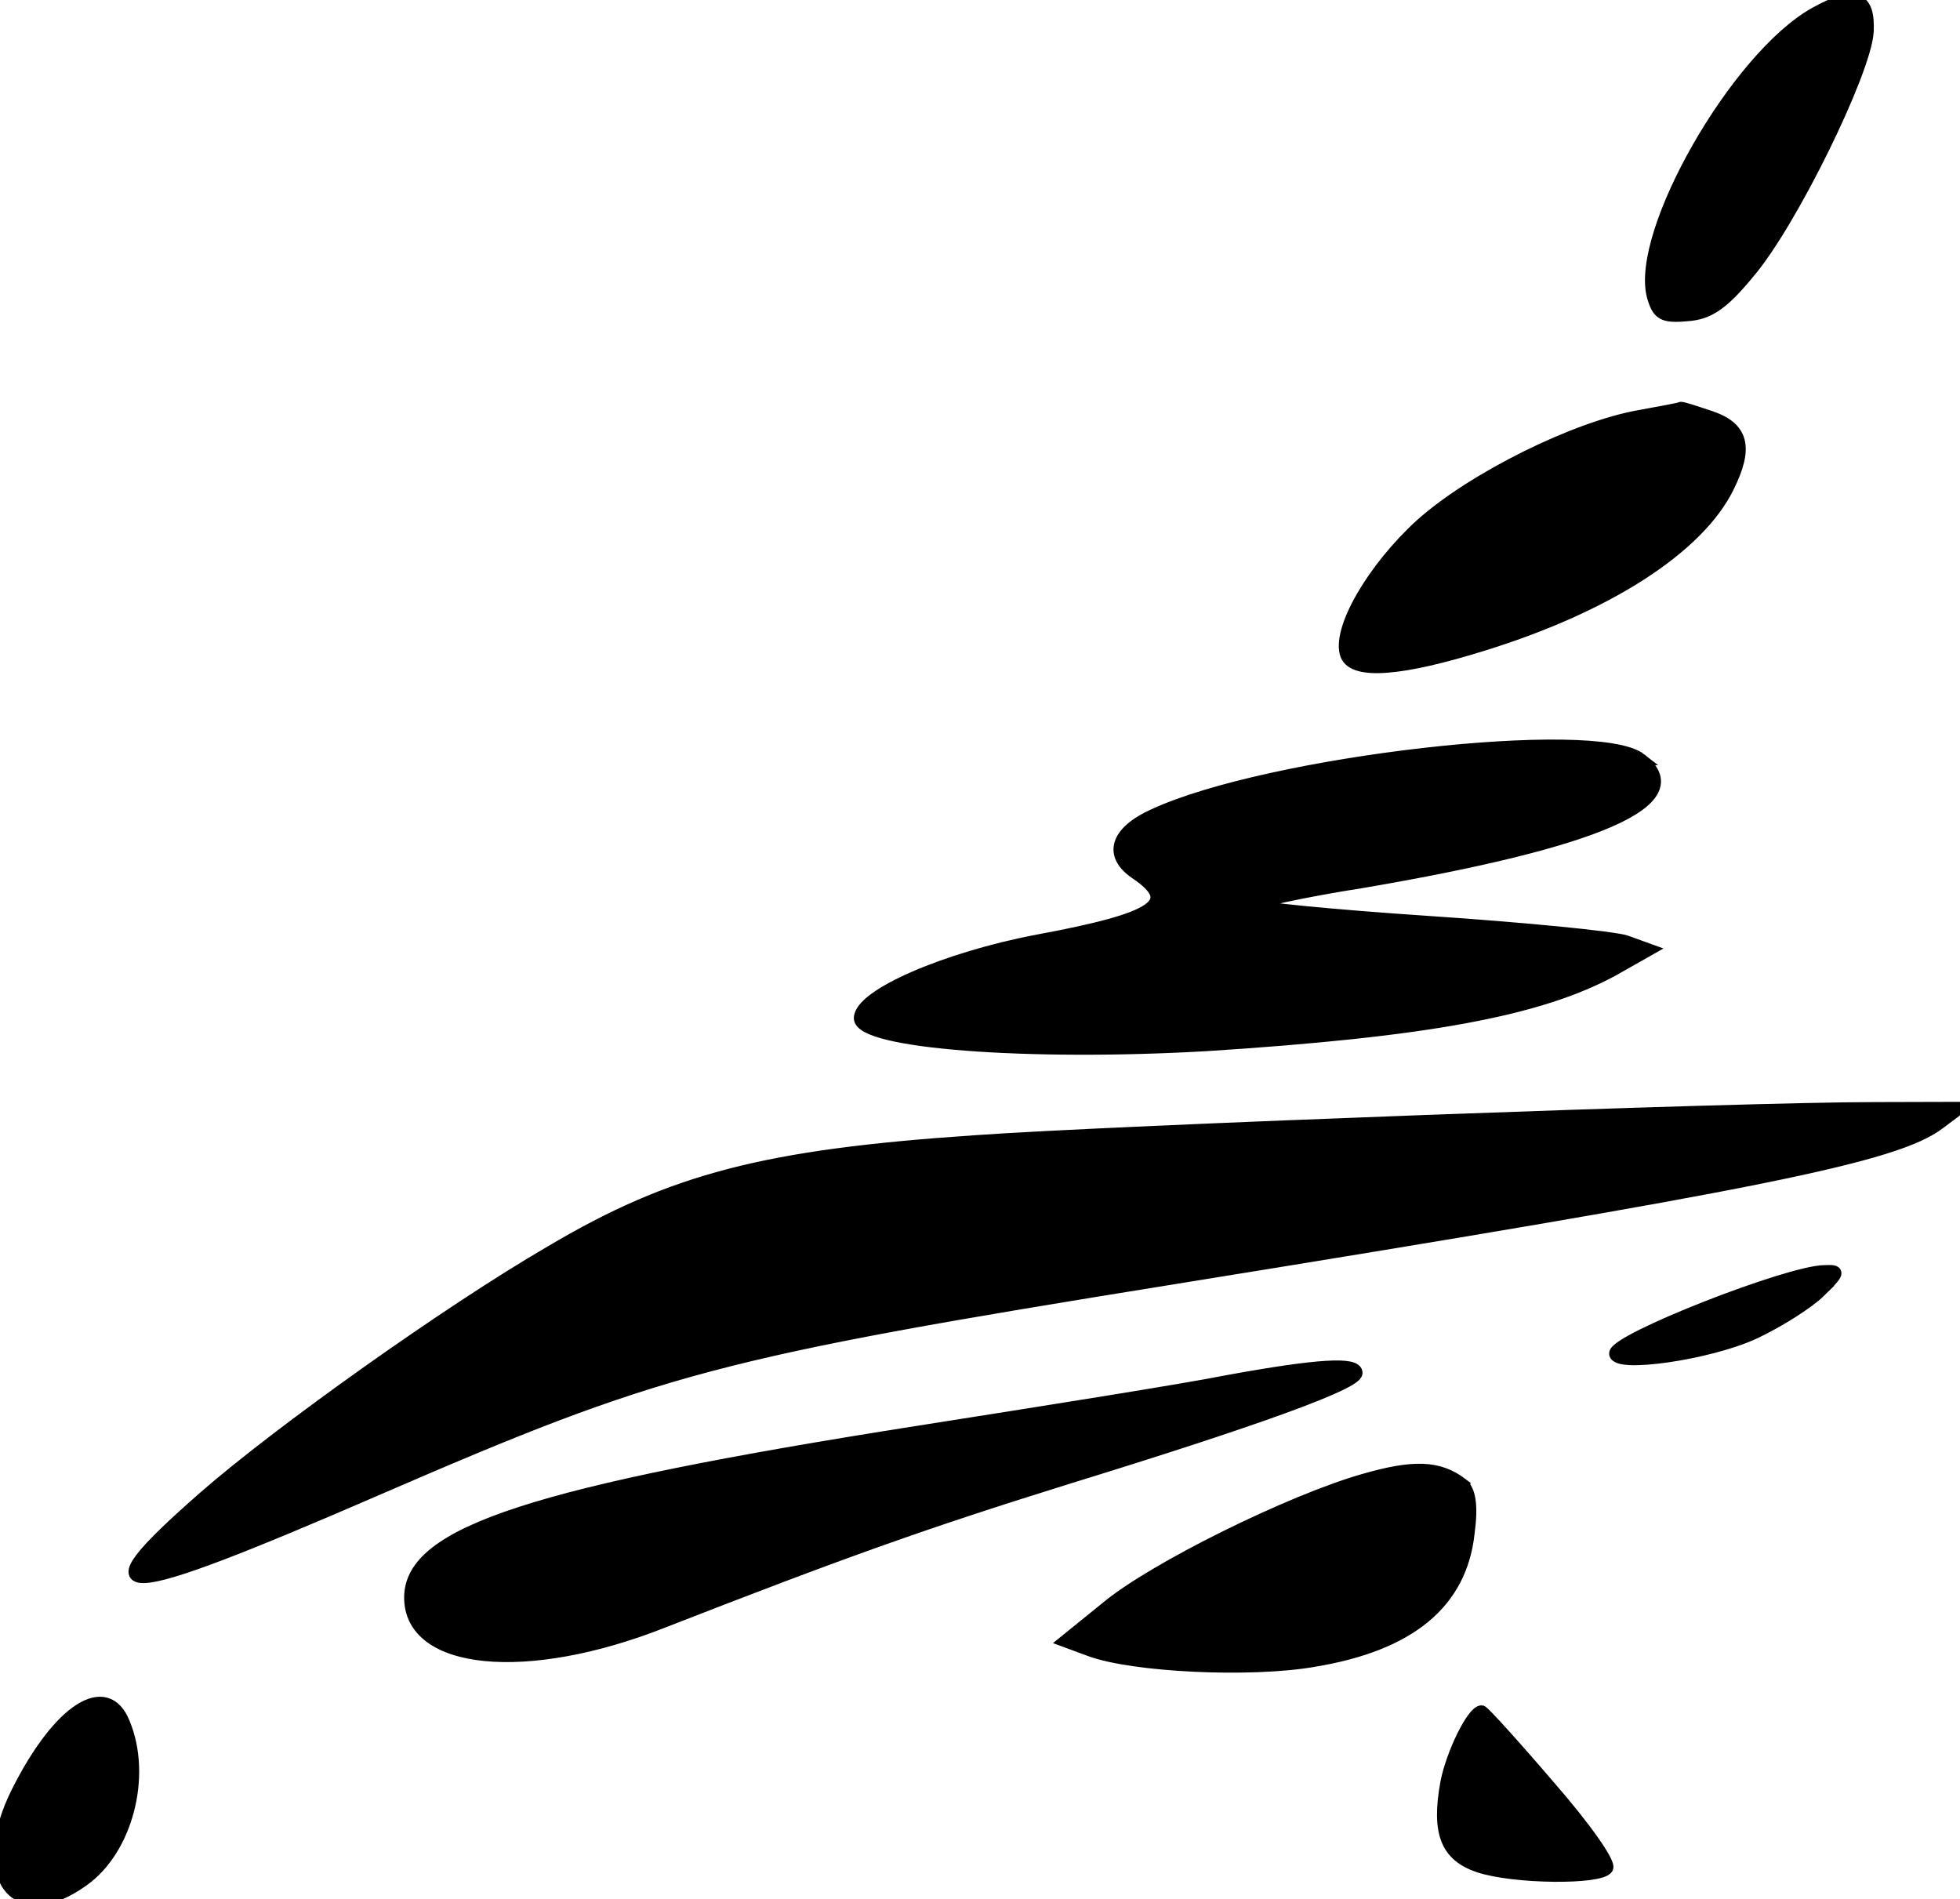 <?xml version="1.0" encoding="UTF-8" standalone="no"?>
<svg
   xmlns:dc="http://purl.org/dc/elements/1.1/"
   xmlns:cc="http://creativecommons.org/ns#"
   xmlns:rdf="http://www.w3.org/1999/02/22-rdf-syntax-ns#"
   xmlns:svg="http://www.w3.org/2000/svg"
   xmlns="http://www.w3.org/2000/svg"
   xmlns:sodipodi="http://sodipodi.sourceforge.net/DTD/sodipodi-0.dtd"
   xmlns:inkscape="http://www.inkscape.org/namespaces/inkscape"
   inkscape:version="1.0 (4035a4fb49, 2020-05-01)"
   sodipodi:docname="logoLayer.svg"
   id="svg885"
   version="1.1"
   height="157.974"
   width="163.044">
  <defs
     id="defs889" />
  <sodipodi:namedview
     inkscape:current-layer="svg885"
     inkscape:window-maximized="1"
     inkscape:window-y="-8"
     inkscape:window-x="-8"
     inkscape:cy="66.655817"
     inkscape:cx="94.71256"
     inkscape:zoom="4.25"
     fit-margin-bottom="0"
     fit-margin-right="0"
     fit-margin-left="0"
     fit-margin-top="0"
     showgrid="false"
     id="namedview887"
     inkscape:window-height="1017"
     inkscape:window-width="1920"
     inkscape:pageshadow="2"
     inkscape:pageopacity="0"
     guidetolerance="10"
     gridtolerance="10"
     objecttolerance="10"
     borderopacity="1"
     bordercolor="#666666"
     pagecolor="#ffffff" />
  <g
     style="display:inline"
     inkscape:label="g883"
     transform="translate(-201.95,-119.838)"
     id="g883">
    <title
       id="title879">Layer 1</title>
    <path
       stroke="null"
       id="svg_5"
       d="m 357.312,122.528 c -0.246,3.345 -6.338,15.802 -9.852,19.944 -2.169,2.649 -3.361,3.46 -5.141,3.584 -2.077,0.19 -2.446,-0.085 -2.881,-1.591 -1.372,-5.269 6.96,-19.896 13.51,-23.539 3.275,-1.821 4.533,-1.403 4.363,1.601 z m -13.197,31.942 c 2.811,0.907 3.245,2.55 1.59,5.885 -2.482,5.037 -10.004,9.903 -20.333,13.109 -6.836,2.138 -10.768,2.452 -11.424,0.877 -0.801,-2.055 2.2,-7.225 6.23,-10.885 4.327,-3.863 12.883,-8.107 18.228,-9.026 1.782,-0.329 3.266,-0.592 3.341,-0.66 0.075,-0.068 1.11,0.281 2.368,0.699 z m -5.685,28.511 c 4.425,3.446 -3.533,6.874 -23.13,10.221 -5.047,0.785 -9.132,1.712 -9.133,1.917 -10e-4,0.205 6.519,0.865 14.523,1.399 8.004,0.534 15.487,1.269 16.523,1.618 l 1.923,0.696 -2.978,1.687 c -6.177,3.372 -15.606,5.083 -33.853,6.253 -14.835,0.853 -28.841,-0.2 -28.827,-2.249 0.013,-1.912 7.153,-5.005 14.8,-6.454 9.948,-1.843 11.811,-3.128 8.121,-5.613 -2.214,-1.518 -1.607,-3.426 1.517,-4.839 9.596,-4.441 36.828,-7.53 40.515,-4.636 z m 24.85,30.294 c -3.652,2.775 -14.938,5.019 -63.631,12.877 -38.227,6.155 -42.758,7.353 -66.482,17.638 -21.864,9.479 -24.534,9.597 -14.24,0.584 6.192,-5.421 20.349,-15.5 28.836,-20.427 10.125,-6.009 17.85,-8.004 35.283,-9.181 11.127,-0.811 63.858,-2.766 74.905,-2.758 l 7.044,-0.019 z m -9.959,14.001 c -0.97,0.949 -3.428,2.503 -5.437,3.446 -3.794,1.75 -11.586,2.856 -11.578,1.695 0.008,-1.161 14.357,-6.799 17.397,-6.846 1.335,-0.059 1.26,0.077 -0.383,1.705 z m -38.528,6.767 c -0.006,0.888 -8.331,3.904 -23.935,8.713 -12.037,3.741 -18.95,6.22 -33.745,11.992 -11.375,4.497 -21.082,3.542 -21.043,-2.059 0.037,-5.396 10.293,-8.739 42.358,-13.776 10.392,-1.635 21.971,-3.467 25.609,-4.193 7.572,-1.382 10.762,-1.564 10.756,-0.677 z m 8.759,9.213 c 0.663,0.551 0.877,1.782 0.565,4.102 -0.633,5.801 -4.884,9.324 -12.901,10.634 -5.271,0.92 -15.054,0.442 -18.604,-0.881 l -2.071,-0.766 3.43,-2.777 c 3.878,-3.252 15.336,-8.909 21.428,-10.643 4.16,-1.201 6.236,-1.118 8.154,0.33 z m -111.281,19.922 c 1.823,4.384 0.223,10.52 -3.428,13.09 -5.663,4.059 -8.969,-0.404 -5.435,-7.414 3.458,-6.875 7.405,-9.374 8.863,-5.676 z m 118.521,5.195 c 2.942,3.367 5.145,6.456 4.846,6.864 -0.599,0.884 -7.717,0.834 -10.676,-0.143 -2.663,-0.906 -3.466,-2.756 -2.695,-6.986 0.461,-2.387 2.191,-5.927 2.933,-5.922 0.148,10e-4 2.65,2.751 5.592,6.186 z" />
  </g>
</svg>
